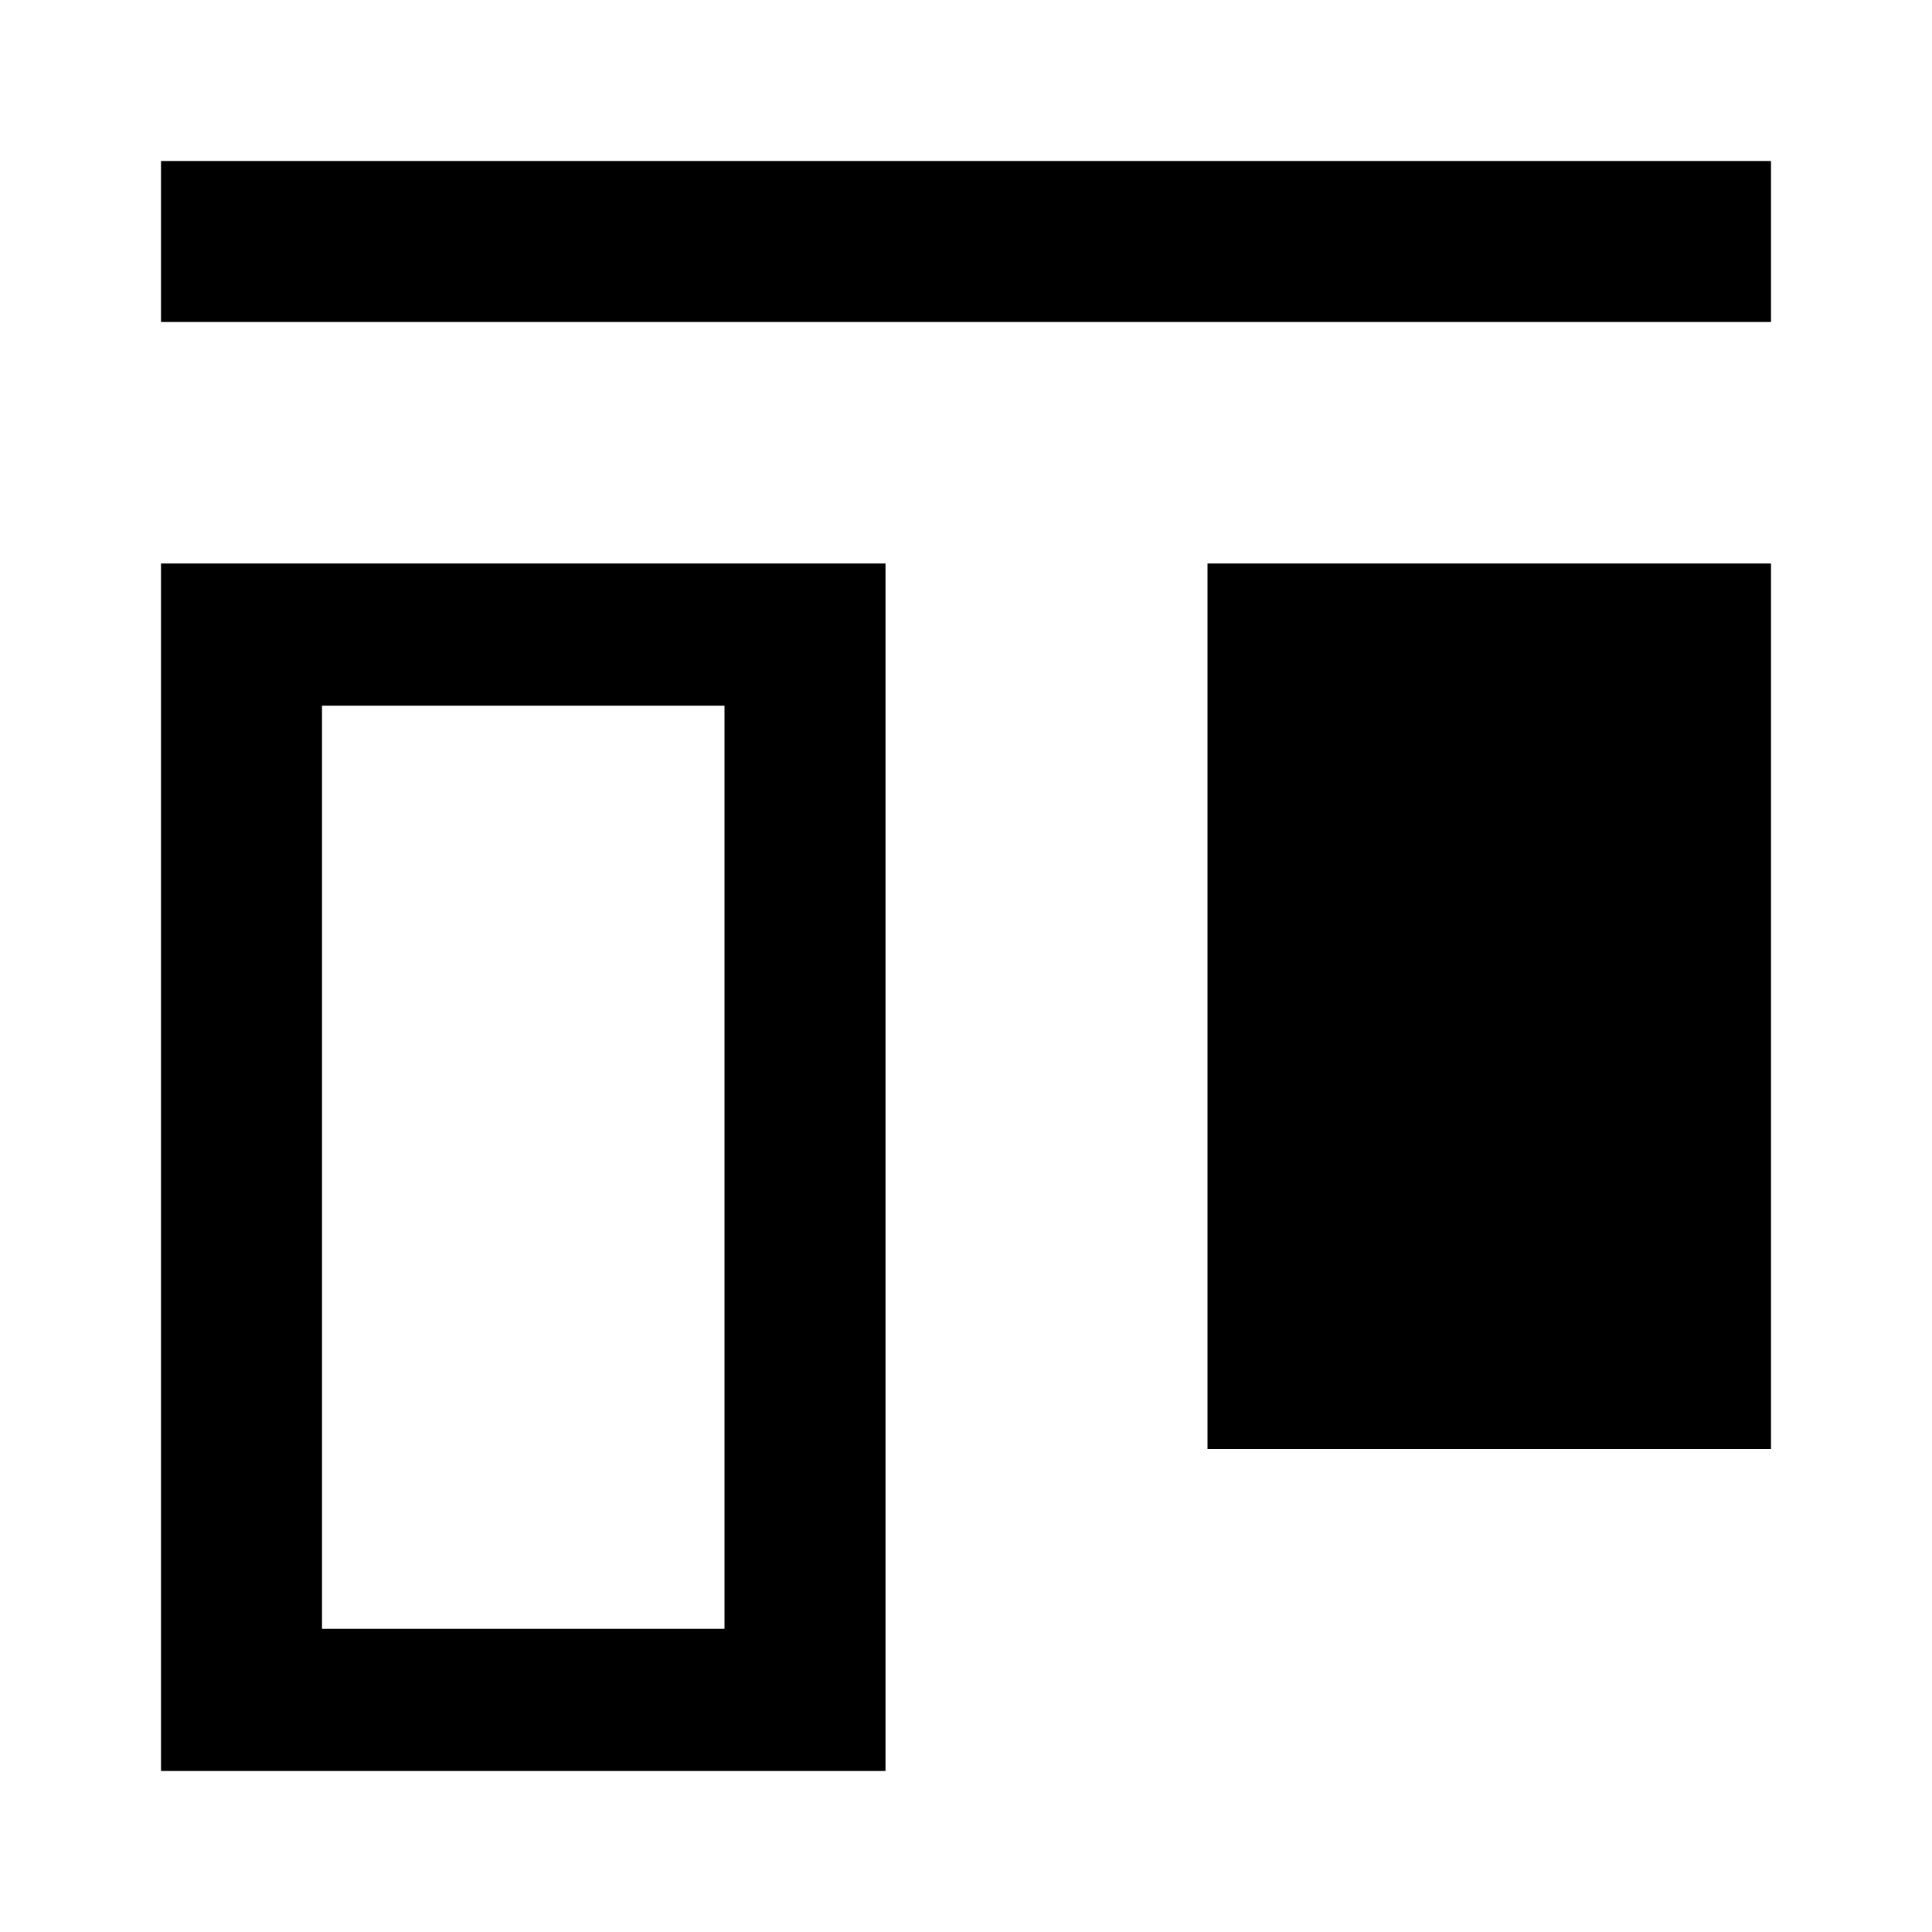 <?xml version="1.0" encoding="utf-8"?>
<!-- Generator: Adobe Illustrator 15.1.0, SVG Export Plug-In . SVG Version: 6.00 Build 0)  -->
<!DOCTYPE svg PUBLIC "-//W3C//DTD SVG 1.1//EN" "http://www.w3.org/Graphics/SVG/1.1/DTD/svg11.dtd">
<svg version="1.1" id="Layer_1" xmlns="http://www.w3.org/2000/svg" xmlns:xlink="http://www.w3.org/1999/xlink" x="0px" y="0px"
	 width="24px" height="24px" viewBox="-0.5 -0.5 24 24" enable-background="new -0.5 -0.5 24 24" xml:space="preserve">
<rect x="1.5" y="1.5" width="20" height="2"/>
<rect x="14.5" y="6.5" width="7" height="11"/>
<g>
	<path d="M8.5,8.266v11.468h-5V8.266H8.5 M10.5,6.5h-9v15h9V6.5L10.5,6.5z"/>
</g>
</svg>
